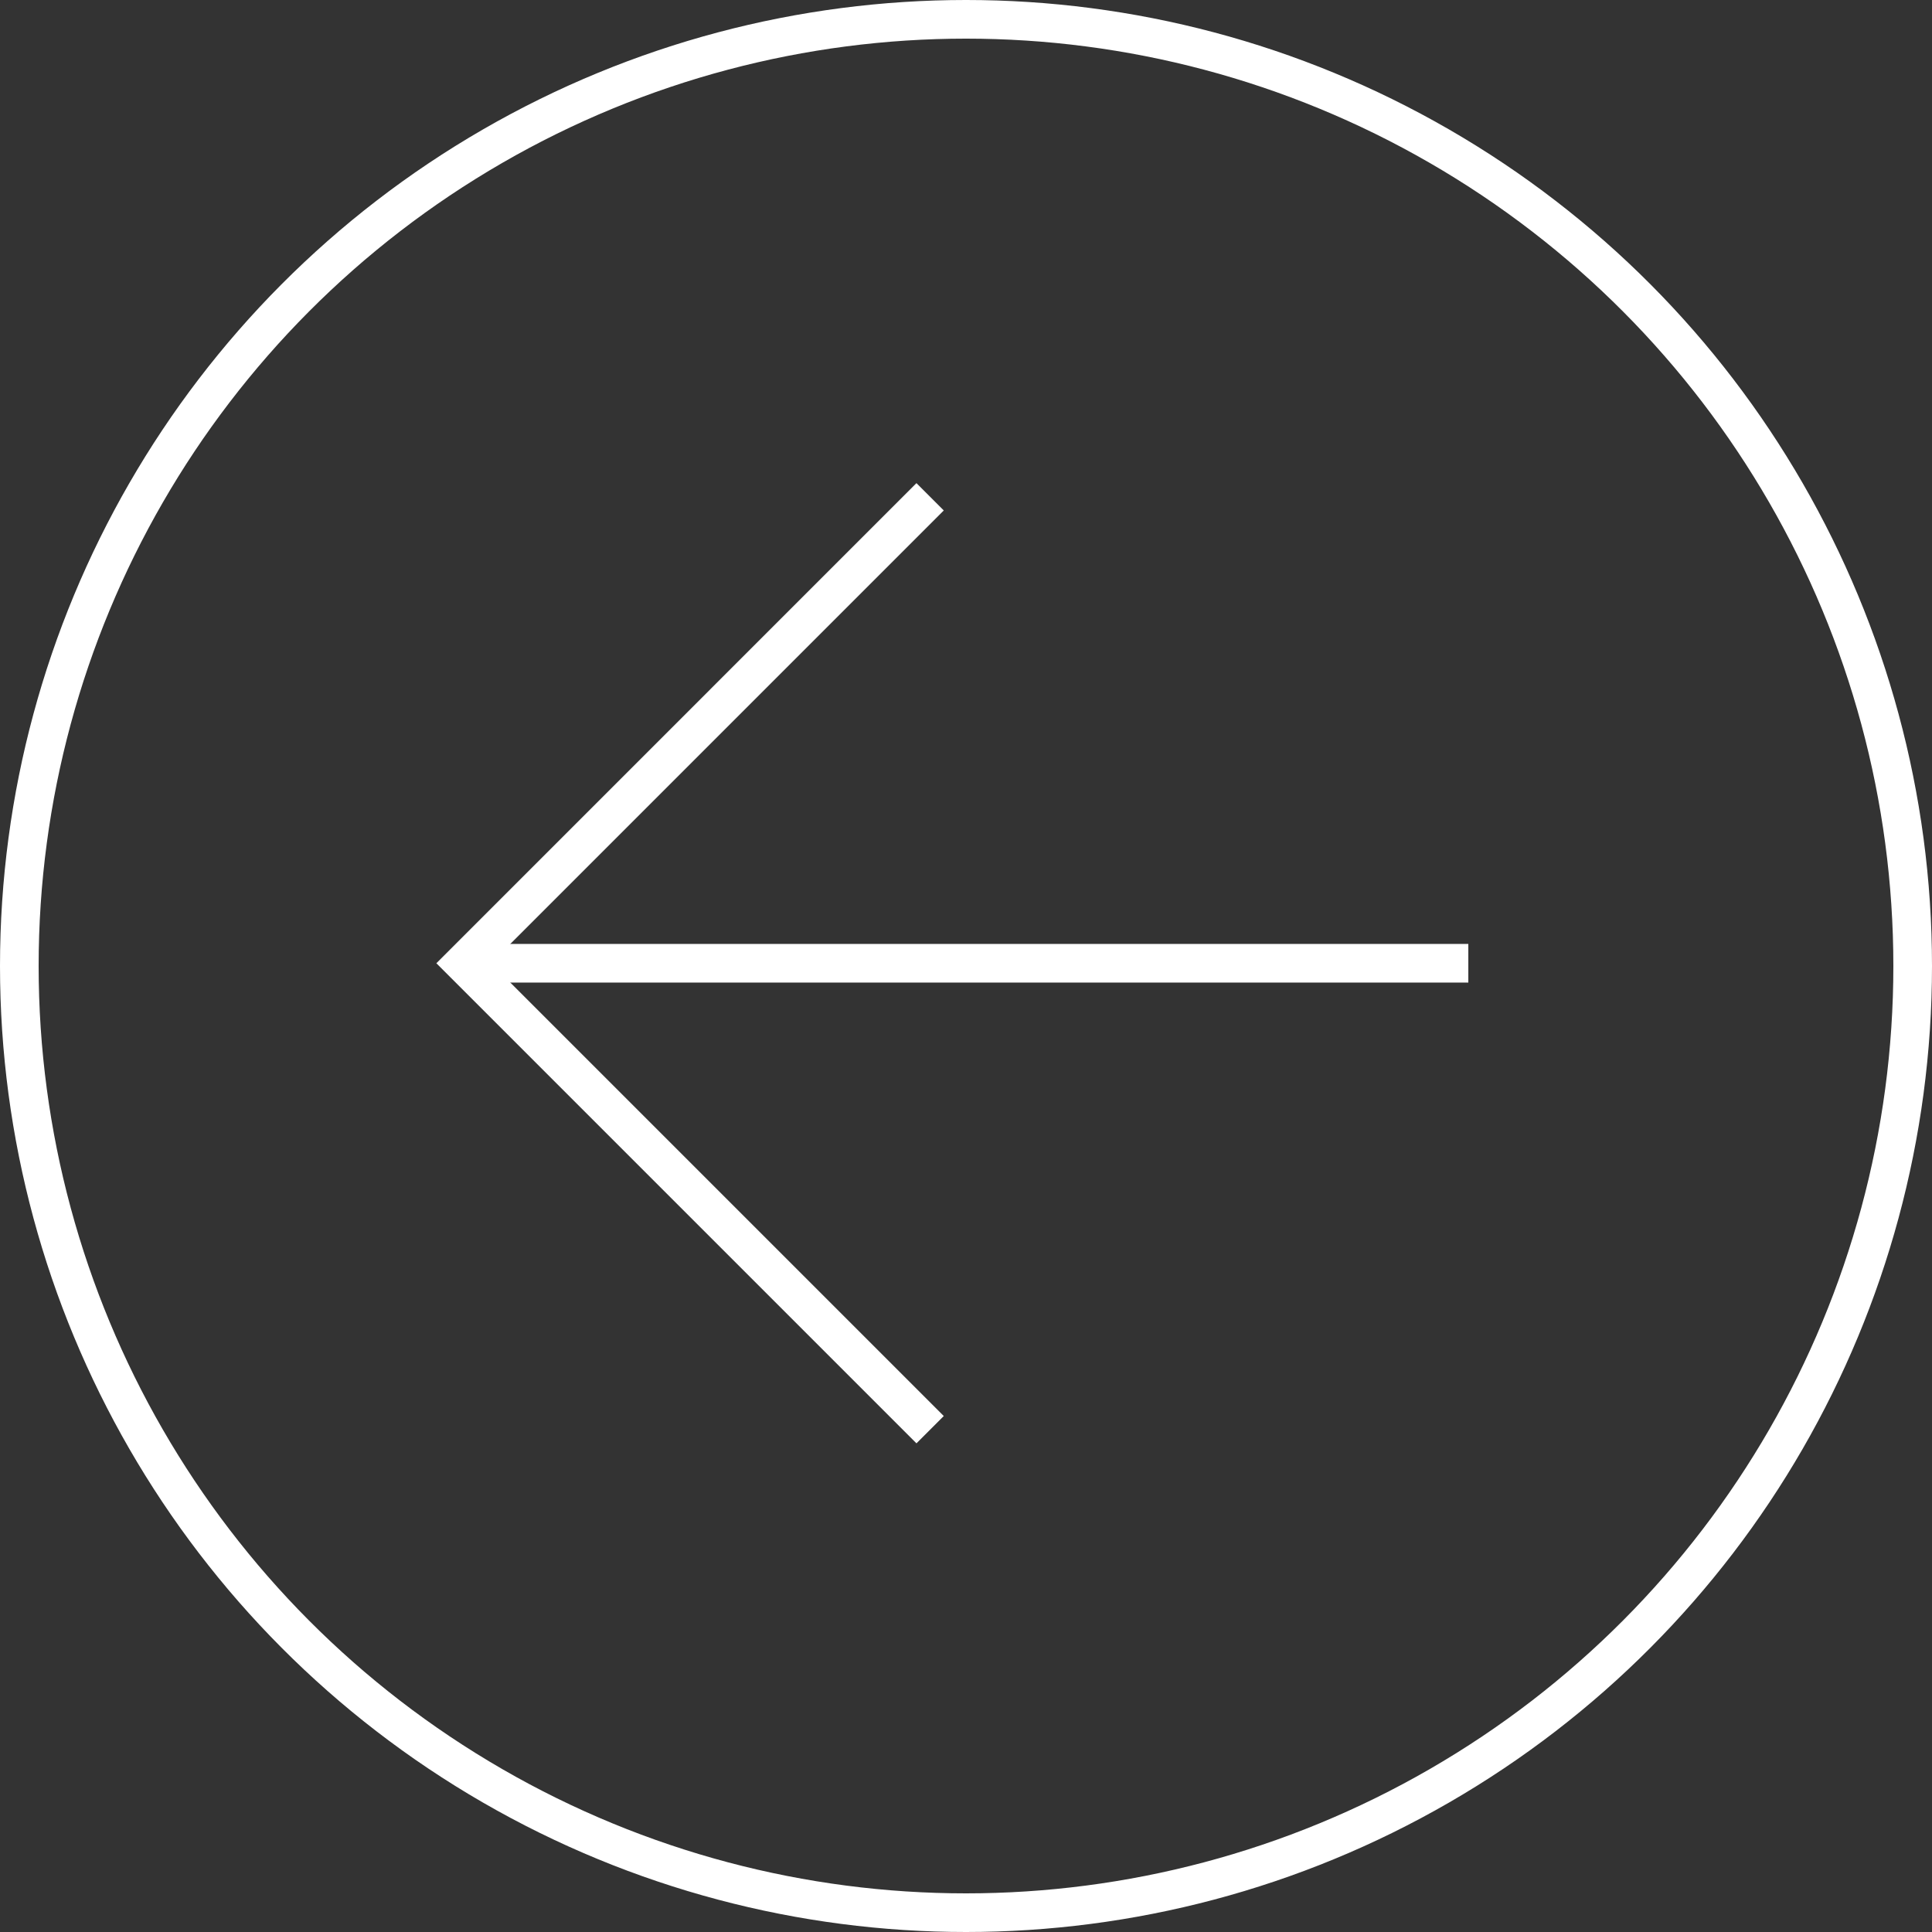 <svg width="50" height="50" viewBox="0 0 50 50" fill="none" xmlns="http://www.w3.org/2000/svg">
<rect x="0" y="0" width="50" height="50" fill="#333333" stroke="none"/>
<circle cx="25" cy="25" r="24.5" transform="rotate(-180 25 25)" stroke="white"/>
<path d="M12 24.929L38 24.929" stroke="white"/>
<path d="M24.071 37L12 24.929L24.071 12.857" stroke="white"/>
</svg>

